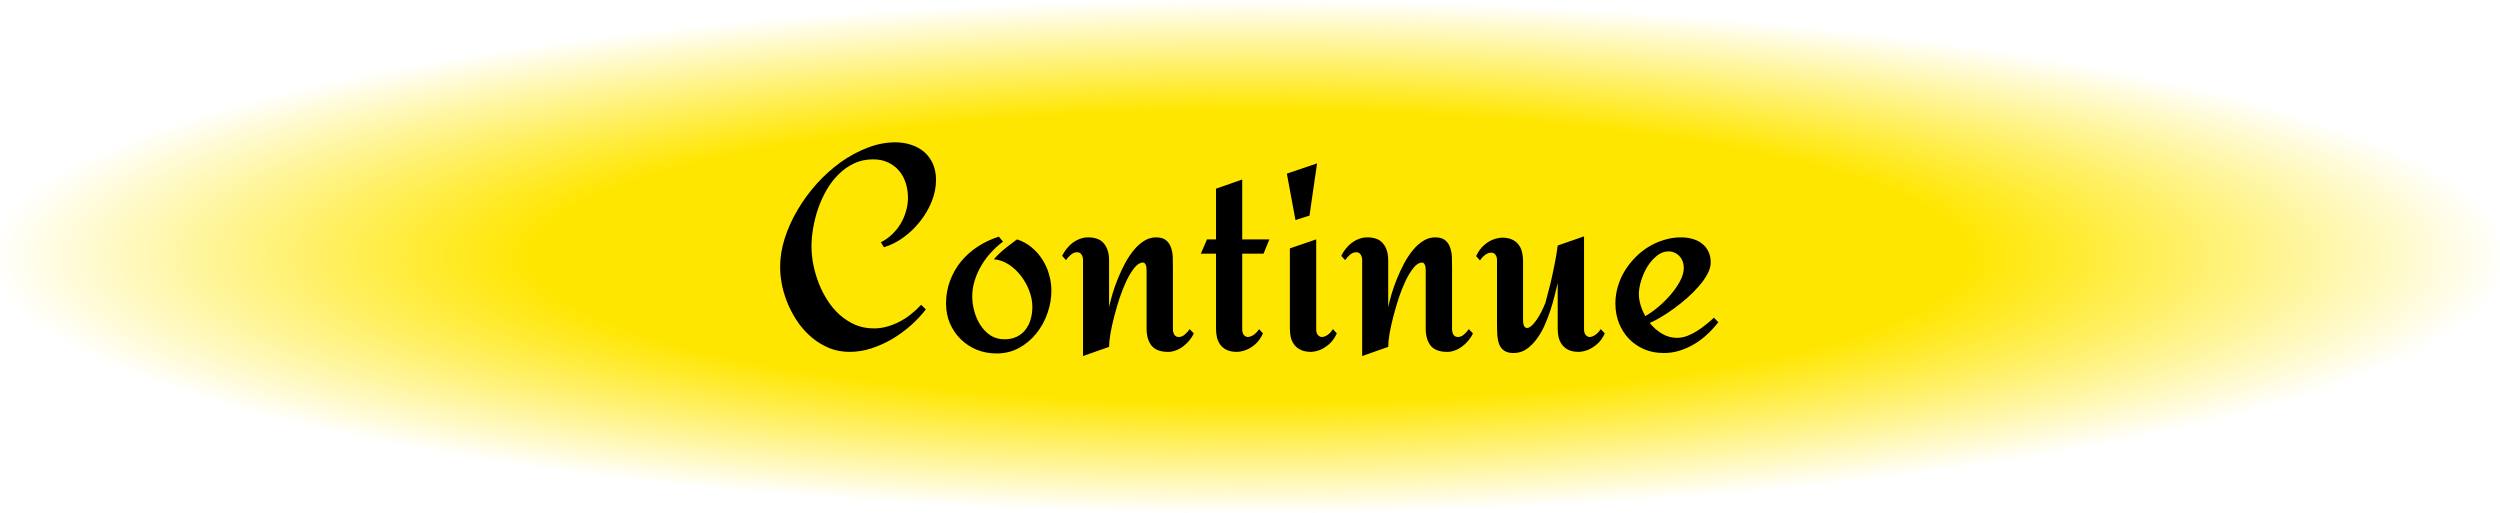 <svg width="307" height="63" viewBox="0 0 307 63" fill="none" xmlns="http://www.w3.org/2000/svg">
<rect width="307" height="63" rx="31.5" fill="url(#paint0_diamond)"/>
<path d="M114.943 22.082C114.943 22.973 114.768 23.857 114.416 24.736C114.064 25.615 113.59 26.43 112.992 27.18C112.406 27.93 111.727 28.586 110.953 29.148C110.18 29.711 109.377 30.115 108.545 30.361L108.176 29.746C108.668 29.5 109.119 29.184 109.529 28.797C109.939 28.41 110.291 27.977 110.584 27.496C110.877 27.004 111.1 26.488 111.252 25.949C111.416 25.398 111.498 24.842 111.498 24.279C111.498 23.635 111.404 23.025 111.217 22.451C111.029 21.877 110.754 21.379 110.391 20.957C110.027 20.523 109.576 20.184 109.037 19.938C108.51 19.691 107.9 19.568 107.209 19.568C106.365 19.568 105.592 19.732 104.889 20.061C104.186 20.389 103.553 20.834 102.99 21.396C102.428 21.947 101.936 22.586 101.514 23.312C101.104 24.027 100.758 24.783 100.477 25.58C100.207 26.365 100.002 27.162 99.861 27.971C99.721 28.779 99.65 29.541 99.65 30.256C99.65 30.982 99.727 31.732 99.879 32.506C100.031 33.279 100.254 34.041 100.547 34.791C100.84 35.541 101.203 36.25 101.637 36.918C102.07 37.586 102.568 38.172 103.131 38.676C103.705 39.18 104.338 39.584 105.029 39.889C105.732 40.182 106.494 40.328 107.314 40.328C107.877 40.328 108.422 40.252 108.949 40.1C109.488 39.947 110.004 39.742 110.496 39.484C110.988 39.227 111.451 38.922 111.885 38.57C112.33 38.219 112.74 37.838 113.115 37.428L113.695 37.99C113.18 38.67 112.564 39.326 111.85 39.959C111.146 40.58 110.385 41.137 109.564 41.629C108.744 42.109 107.883 42.496 106.98 42.789C106.09 43.07 105.205 43.211 104.326 43.211C103.471 43.211 102.662 43.065 101.9 42.772C101.15 42.467 100.459 42.062 99.826 41.559C99.193 41.043 98.625 40.445 98.121 39.766C97.629 39.074 97.207 38.342 96.856 37.568C96.516 36.795 96.252 35.998 96.064 35.178C95.889 34.357 95.801 33.555 95.801 32.77C95.801 31.633 95.988 30.467 96.363 29.271C96.75 28.064 97.277 26.898 97.945 25.773C98.613 24.637 99.398 23.564 100.301 22.557C101.215 21.549 102.193 20.67 103.236 19.92C104.291 19.17 105.387 18.578 106.523 18.145C107.672 17.699 108.814 17.477 109.951 17.477C110.654 17.477 111.311 17.582 111.92 17.793C112.529 17.992 113.057 18.285 113.502 18.672C113.947 19.059 114.299 19.539 114.557 20.113C114.814 20.688 114.943 21.344 114.943 22.082ZM122.379 43.404C121.512 43.404 120.697 43.252 119.936 42.947C119.186 42.631 118.529 42.197 117.967 41.647C117.416 41.096 116.977 40.451 116.648 39.713C116.332 38.963 116.174 38.148 116.174 37.27C116.174 36.273 116.338 35.342 116.666 34.475C116.994 33.596 117.445 32.805 118.02 32.102C118.605 31.398 119.291 30.789 120.076 30.273C120.873 29.758 121.734 29.354 122.66 29.061L123.17 29.676C122.643 30.062 122.15 30.508 121.693 31.012C121.236 31.504 120.838 32.043 120.498 32.629C120.158 33.203 119.889 33.812 119.689 34.457C119.49 35.09 119.391 35.74 119.391 36.408C119.391 36.971 119.473 37.562 119.637 38.184C119.801 38.805 120.047 39.373 120.375 39.889C120.703 40.404 121.113 40.832 121.605 41.172C122.109 41.5 122.689 41.664 123.346 41.664C123.932 41.664 124.436 41.559 124.857 41.348C125.291 41.137 125.648 40.85 125.93 40.486C126.211 40.123 126.422 39.701 126.562 39.221C126.703 38.728 126.773 38.213 126.773 37.674C126.773 37.041 126.65 36.397 126.404 35.74C126.158 35.072 125.818 34.457 125.385 33.895C124.963 33.332 124.465 32.863 123.891 32.488C123.316 32.113 122.701 31.896 122.045 31.838C122.455 31.369 122.906 30.936 123.398 30.537C123.891 30.139 124.389 29.758 124.893 29.395C125.572 29.617 126.17 29.945 126.686 30.379C127.213 30.812 127.652 31.311 128.004 31.873C128.367 32.435 128.643 33.051 128.83 33.719C129.018 34.375 129.111 35.043 129.111 35.723C129.111 36.648 128.947 37.568 128.619 38.482C128.303 39.397 127.846 40.223 127.248 40.961C126.662 41.688 125.953 42.279 125.121 42.736C124.301 43.182 123.387 43.404 122.379 43.404ZM146.602 40.943C146.461 41.248 146.279 41.535 146.057 41.805C145.834 42.074 145.582 42.315 145.301 42.525C145.031 42.736 144.738 42.9 144.422 43.018C144.105 43.147 143.777 43.211 143.438 43.211C142.512 43.211 141.838 42.959 141.416 42.455C141.006 41.94 140.801 41.242 140.801 40.363V33.209C140.801 33.127 140.795 33.033 140.783 32.928C140.783 32.81 140.766 32.705 140.73 32.611C140.695 32.506 140.648 32.418 140.59 32.348C140.531 32.277 140.449 32.242 140.344 32.242C140.016 32.242 139.682 32.441 139.342 32.84C139.014 33.238 138.691 33.754 138.375 34.387C138.07 35.02 137.783 35.728 137.514 36.514C137.256 37.299 137.027 38.078 136.828 38.852C136.629 39.613 136.471 40.328 136.354 40.996C136.248 41.664 136.195 42.197 136.195 42.596L132.996 43.721V31.908C132.996 31.674 132.938 31.463 132.82 31.275C132.703 31.076 132.521 30.977 132.275 30.977C131.982 30.977 131.713 31.088 131.467 31.311C131.232 31.521 131.045 31.732 130.904 31.943L130.43 31.416C130.57 31.123 130.746 30.842 130.957 30.572C131.18 30.291 131.426 30.045 131.695 29.834C131.977 29.623 132.275 29.459 132.592 29.342C132.92 29.213 133.26 29.148 133.611 29.148C134.525 29.148 135.182 29.406 135.58 29.922C135.99 30.426 136.195 31.111 136.195 31.979V37.709C136.301 37.228 136.441 36.684 136.617 36.074C136.805 35.453 137.027 34.826 137.285 34.193C137.543 33.56 137.83 32.945 138.146 32.348C138.475 31.738 138.832 31.199 139.219 30.73C139.605 30.25 140.027 29.869 140.484 29.588C140.941 29.295 141.434 29.148 141.961 29.148C142.512 29.148 142.928 29.271 143.209 29.518C143.49 29.752 143.689 30.057 143.807 30.432C143.936 30.795 144.006 31.199 144.018 31.645C144.029 32.09 144.035 32.518 144.035 32.928V40.451C144.035 40.685 144.094 40.902 144.211 41.102C144.328 41.289 144.51 41.383 144.756 41.383C145.025 41.383 145.277 41.277 145.512 41.066C145.758 40.844 145.951 40.627 146.092 40.416L146.602 40.943ZM155.092 40.943C154.822 41.518 154.512 41.957 154.16 42.262C153.809 42.566 153.463 42.789 153.123 42.93C152.736 43.094 152.338 43.188 151.928 43.211C151.4 43.211 150.967 43.129 150.627 42.965C150.299 42.801 150.035 42.584 149.836 42.315C149.648 42.045 149.514 41.74 149.432 41.4C149.361 41.06 149.326 40.715 149.326 40.363V31.152H147.463L148.219 29.395H149.326V23.172L152.543 22.047V29.395H155.883L155.162 31.152H152.543V40.451C152.543 40.732 152.607 40.955 152.736 41.119C152.865 41.283 153.029 41.371 153.229 41.383C153.428 41.383 153.65 41.307 153.896 41.154C154.143 41.002 154.383 40.756 154.617 40.416L155.092 40.943ZM161.736 20.061L160.805 26.477L159.082 27.021L158.027 21.326L161.736 20.061ZM164.162 40.943C163.893 41.518 163.576 41.957 163.213 42.262C162.861 42.566 162.521 42.789 162.193 42.93C161.807 43.094 161.414 43.188 161.016 43.211C160.5 43.211 160.072 43.129 159.732 42.965C159.393 42.801 159.123 42.584 158.924 42.315C158.725 42.045 158.584 41.74 158.502 41.4C158.432 41.06 158.396 40.715 158.396 40.363V30.502L161.631 29.395V40.451C161.631 40.732 161.695 40.955 161.824 41.119C161.953 41.283 162.117 41.371 162.316 41.383C162.527 41.383 162.75 41.307 162.984 41.154C163.23 41.002 163.465 40.756 163.688 40.416L164.162 40.943ZM180.879 40.943C180.738 41.248 180.557 41.535 180.334 41.805C180.111 42.074 179.859 42.315 179.578 42.525C179.309 42.736 179.016 42.9 178.699 43.018C178.383 43.147 178.055 43.211 177.715 43.211C176.789 43.211 176.115 42.959 175.693 42.455C175.283 41.94 175.078 41.242 175.078 40.363V33.209C175.078 33.127 175.072 33.033 175.061 32.928C175.061 32.81 175.043 32.705 175.008 32.611C174.973 32.506 174.926 32.418 174.867 32.348C174.809 32.277 174.727 32.242 174.621 32.242C174.293 32.242 173.959 32.441 173.619 32.84C173.291 33.238 172.969 33.754 172.652 34.387C172.348 35.02 172.061 35.728 171.791 36.514C171.533 37.299 171.305 38.078 171.105 38.852C170.906 39.613 170.748 40.328 170.631 40.996C170.525 41.664 170.473 42.197 170.473 42.596L167.273 43.721V31.908C167.273 31.674 167.215 31.463 167.098 31.275C166.98 31.076 166.799 30.977 166.553 30.977C166.26 30.977 165.99 31.088 165.744 31.311C165.51 31.521 165.322 31.732 165.182 31.943L164.707 31.416C164.848 31.123 165.023 30.842 165.234 30.572C165.457 30.291 165.703 30.045 165.973 29.834C166.254 29.623 166.553 29.459 166.869 29.342C167.197 29.213 167.537 29.148 167.889 29.148C168.803 29.148 169.459 29.406 169.857 29.922C170.268 30.426 170.473 31.111 170.473 31.979V37.709C170.578 37.228 170.719 36.684 170.895 36.074C171.082 35.453 171.305 34.826 171.562 34.193C171.82 33.56 172.107 32.945 172.424 32.348C172.752 31.738 173.109 31.199 173.496 30.73C173.883 30.25 174.305 29.869 174.762 29.588C175.219 29.295 175.711 29.148 176.238 29.148C176.789 29.148 177.205 29.271 177.486 29.518C177.768 29.752 177.967 30.057 178.084 30.432C178.213 30.795 178.283 31.199 178.295 31.645C178.307 32.09 178.312 32.518 178.312 32.928V40.451C178.312 40.685 178.371 40.902 178.488 41.102C178.605 41.289 178.787 41.383 179.033 41.383C179.303 41.383 179.555 41.277 179.789 41.066C180.035 40.844 180.229 40.627 180.369 40.416L180.879 40.943ZM197.068 40.943C196.799 41.518 196.482 41.957 196.119 42.262C195.756 42.566 195.41 42.789 195.082 42.93C194.695 43.094 194.303 43.188 193.904 43.211C193.377 43.211 192.943 43.129 192.604 42.965C192.275 42.801 192.012 42.584 191.812 42.315C191.613 42.045 191.473 41.74 191.391 41.4C191.32 41.06 191.285 40.715 191.285 40.363V34.756C191.191 35.178 191.068 35.682 190.916 36.268C190.775 36.853 190.6 37.469 190.389 38.113C190.178 38.746 189.932 39.379 189.65 40.012C189.369 40.633 189.041 41.19 188.666 41.682C188.303 42.174 187.887 42.578 187.418 42.895C186.961 43.199 186.445 43.352 185.871 43.352C185.391 43.352 185.01 43.258 184.729 43.07C184.459 42.895 184.254 42.643 184.113 42.315C183.984 41.975 183.902 41.576 183.867 41.119C183.844 40.65 183.832 40.135 183.832 39.572V31.943C183.832 31.662 183.768 31.439 183.639 31.275C183.51 31.111 183.34 31.029 183.129 31.029C182.93 31.018 182.707 31.088 182.461 31.24C182.215 31.393 181.975 31.639 181.74 31.979L181.266 31.451C181.535 30.889 181.846 30.455 182.197 30.15C182.549 29.834 182.895 29.605 183.234 29.465C183.621 29.301 184.02 29.207 184.43 29.184C184.957 29.184 185.385 29.266 185.713 29.43C186.053 29.594 186.316 29.811 186.504 30.08C186.703 30.338 186.838 30.637 186.908 30.977C186.99 31.316 187.031 31.662 187.031 32.014V39.291C187.031 39.748 187.113 40.047 187.277 40.188C187.441 40.328 187.652 40.31 187.91 40.135C188.18 39.947 188.473 39.613 188.789 39.133C189.117 38.641 189.445 37.996 189.773 37.199C189.984 36.438 190.189 35.652 190.389 34.844C190.553 34.152 190.717 33.391 190.881 32.559C191.057 31.727 191.191 30.924 191.285 30.15L194.52 29.025V40.451C194.52 40.732 194.584 40.955 194.713 41.119C194.842 41.283 195.006 41.371 195.205 41.383C195.404 41.383 195.621 41.307 195.855 41.154C196.102 41.002 196.342 40.756 196.576 40.416L197.068 40.943ZM211.008 39.572C210.598 40.1 210.146 40.592 209.654 41.049C209.174 41.506 208.646 41.904 208.072 42.244C207.51 42.584 206.912 42.853 206.279 43.053C205.646 43.252 204.99 43.352 204.311 43.352C203.443 43.352 202.646 43.199 201.92 42.895C201.193 42.578 200.566 42.15 200.039 41.611C199.512 41.06 199.102 40.416 198.809 39.678C198.516 38.928 198.369 38.125 198.369 37.27C198.369 36.566 198.469 35.875 198.668 35.195C198.867 34.516 199.148 33.877 199.512 33.279C199.875 32.682 200.303 32.131 200.795 31.627C201.299 31.111 201.85 30.672 202.447 30.309C203.045 29.945 203.678 29.664 204.346 29.465C205.014 29.254 205.699 29.148 206.402 29.148C206.895 29.148 207.357 29.207 207.791 29.324C208.236 29.441 208.629 29.629 208.969 29.887C209.309 30.133 209.578 30.455 209.777 30.854C209.977 31.24 210.076 31.703 210.076 32.242C210.076 32.688 209.941 33.156 209.672 33.648C209.414 34.141 209.068 34.633 208.635 35.125C208.213 35.617 207.732 36.103 207.193 36.584C206.654 37.053 206.104 37.492 205.541 37.902C204.99 38.301 204.457 38.652 203.941 38.957C203.426 39.262 202.975 39.496 202.588 39.66C203.021 40.199 203.525 40.639 204.1 40.978C204.674 41.318 205.283 41.488 205.928 41.488C206.338 41.488 206.754 41.412 207.176 41.26C207.598 41.096 208.002 40.891 208.389 40.645C208.787 40.398 209.162 40.129 209.514 39.836C209.877 39.543 210.199 39.268 210.48 39.01L211.008 39.572ZM206.771 32.893C206.771 32.623 206.725 32.365 206.631 32.119C206.549 31.873 206.426 31.662 206.262 31.486C206.098 31.299 205.898 31.152 205.664 31.047C205.441 30.93 205.184 30.871 204.891 30.871C204.363 30.871 203.877 31.059 203.432 31.434C202.986 31.797 202.6 32.248 202.271 32.787C201.955 33.326 201.703 33.9 201.516 34.51C201.34 35.107 201.252 35.635 201.252 36.092C201.252 36.537 201.322 36.994 201.463 37.463C201.604 37.932 201.797 38.383 202.043 38.816C202.512 38.559 203.021 38.201 203.572 37.744C204.123 37.287 204.633 36.789 205.102 36.25C205.582 35.699 205.98 35.131 206.297 34.545C206.613 33.959 206.771 33.408 206.771 32.893Z" fill="black"/>
<defs>
<radialGradient id="paint0_diamond" cx="0" cy="0" r="1" gradientUnits="userSpaceOnUse" gradientTransform="translate(153.5 31.5) rotate(90) scale(31.5 153.5)">
<stop offset="0.568" stop-color="#FFE600"/>
<stop offset="1" stop-color="#FFE600" stop-opacity="0"/>
</radialGradient>
</defs>
</svg>
